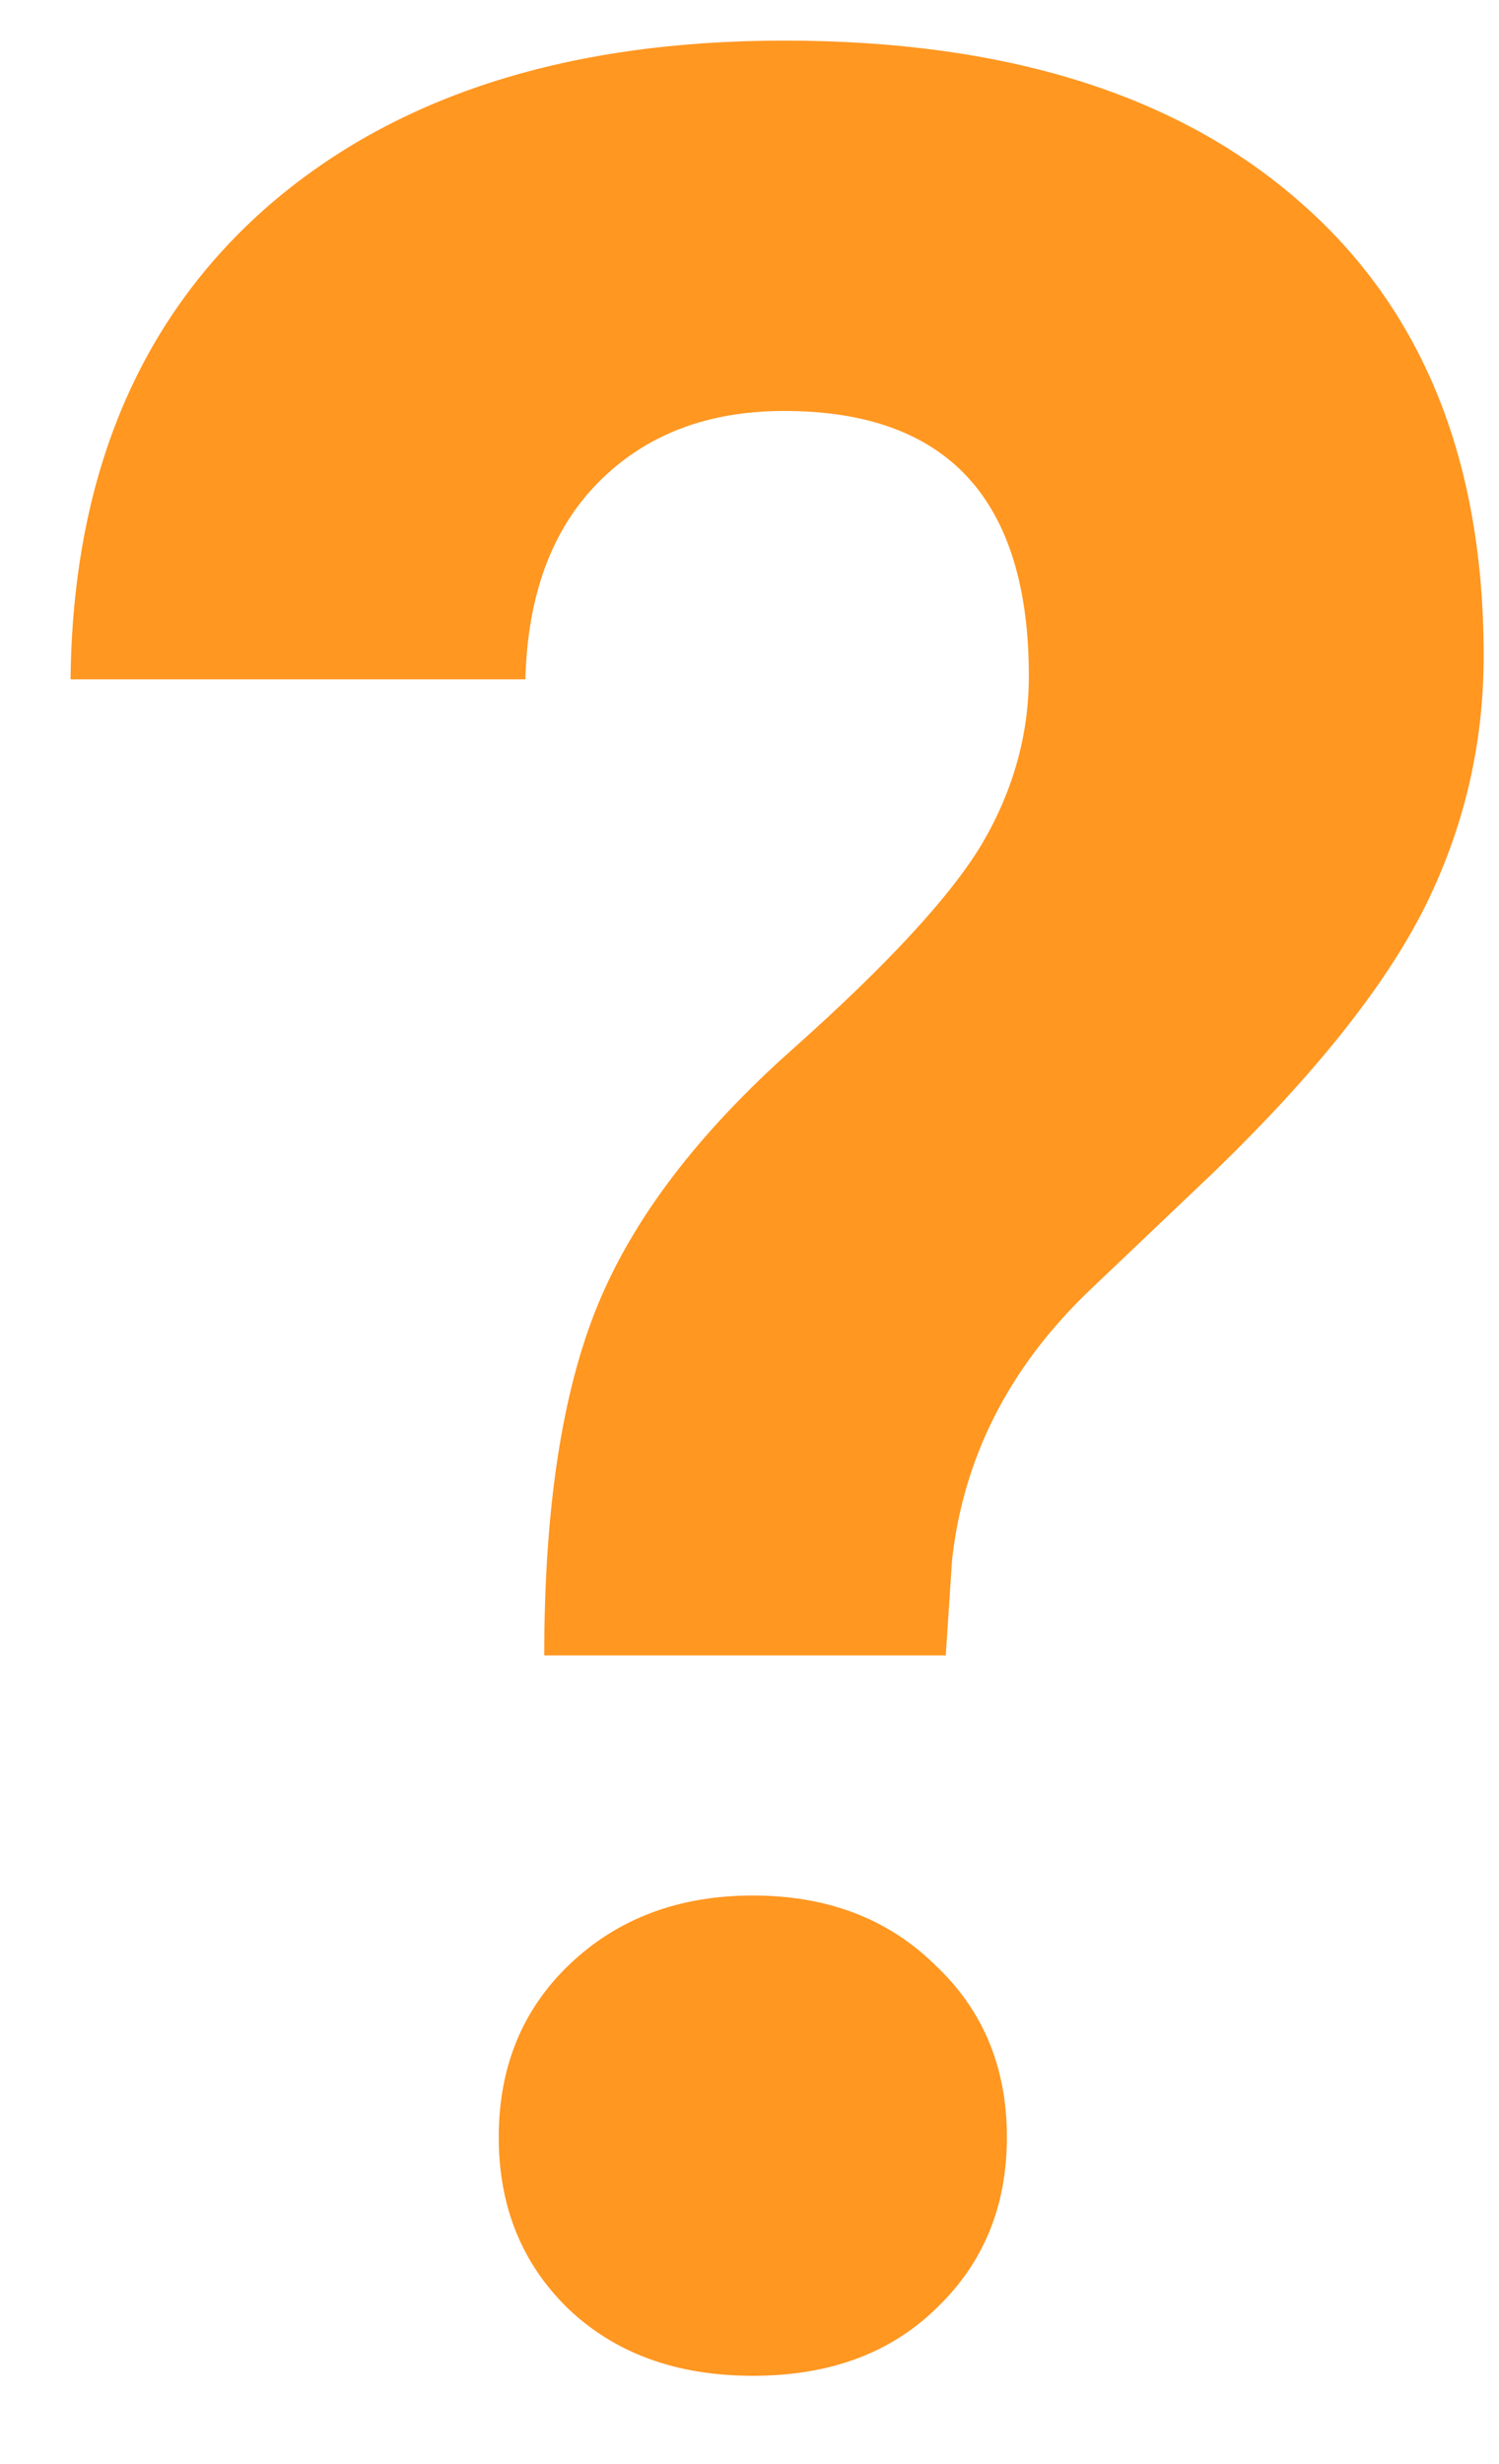                      <svg width="14" height="23" viewBox="0 0 14 23" fill="none"
                          xmlns="http://www.w3.org/2000/svg">
                          <path
                              d="M5.083 15.452C5.083 14.085 5.249 12.996 5.581 12.185C5.913 11.375 6.519 10.579 7.397 9.798C8.286 9.007 8.877 8.367 9.17 7.879C9.463 7.381 9.609 6.858 9.609 6.312C9.609 4.661 8.848 3.836 7.324 3.836C6.602 3.836 6.021 4.061 5.581 4.51C5.151 4.949 4.927 5.56 4.907 6.341H0.659C0.679 4.476 1.279 3.016 2.461 1.961C3.652 0.906 5.273 0.379 7.324 0.379C9.395 0.379 11.001 0.882 12.144 1.888C13.286 2.884 13.857 4.295 13.857 6.121C13.857 6.951 13.672 7.737 13.301 8.479C12.93 9.212 12.28 10.027 11.352 10.926L10.166 12.054C9.424 12.767 8.999 13.602 8.892 14.559L8.833 15.452H5.083ZM4.658 19.949C4.658 19.295 4.878 18.758 5.317 18.338C5.767 17.908 6.338 17.693 7.031 17.693C7.725 17.693 8.291 17.908 8.73 18.338C9.18 18.758 9.404 19.295 9.404 19.949C9.404 20.594 9.185 21.126 8.745 21.546C8.315 21.966 7.744 22.176 7.031 22.176C6.318 22.176 5.742 21.966 5.303 21.546C4.873 21.126 4.658 20.594 4.658 19.949Z"
                              fill="#FF9721" />
                      </svg>